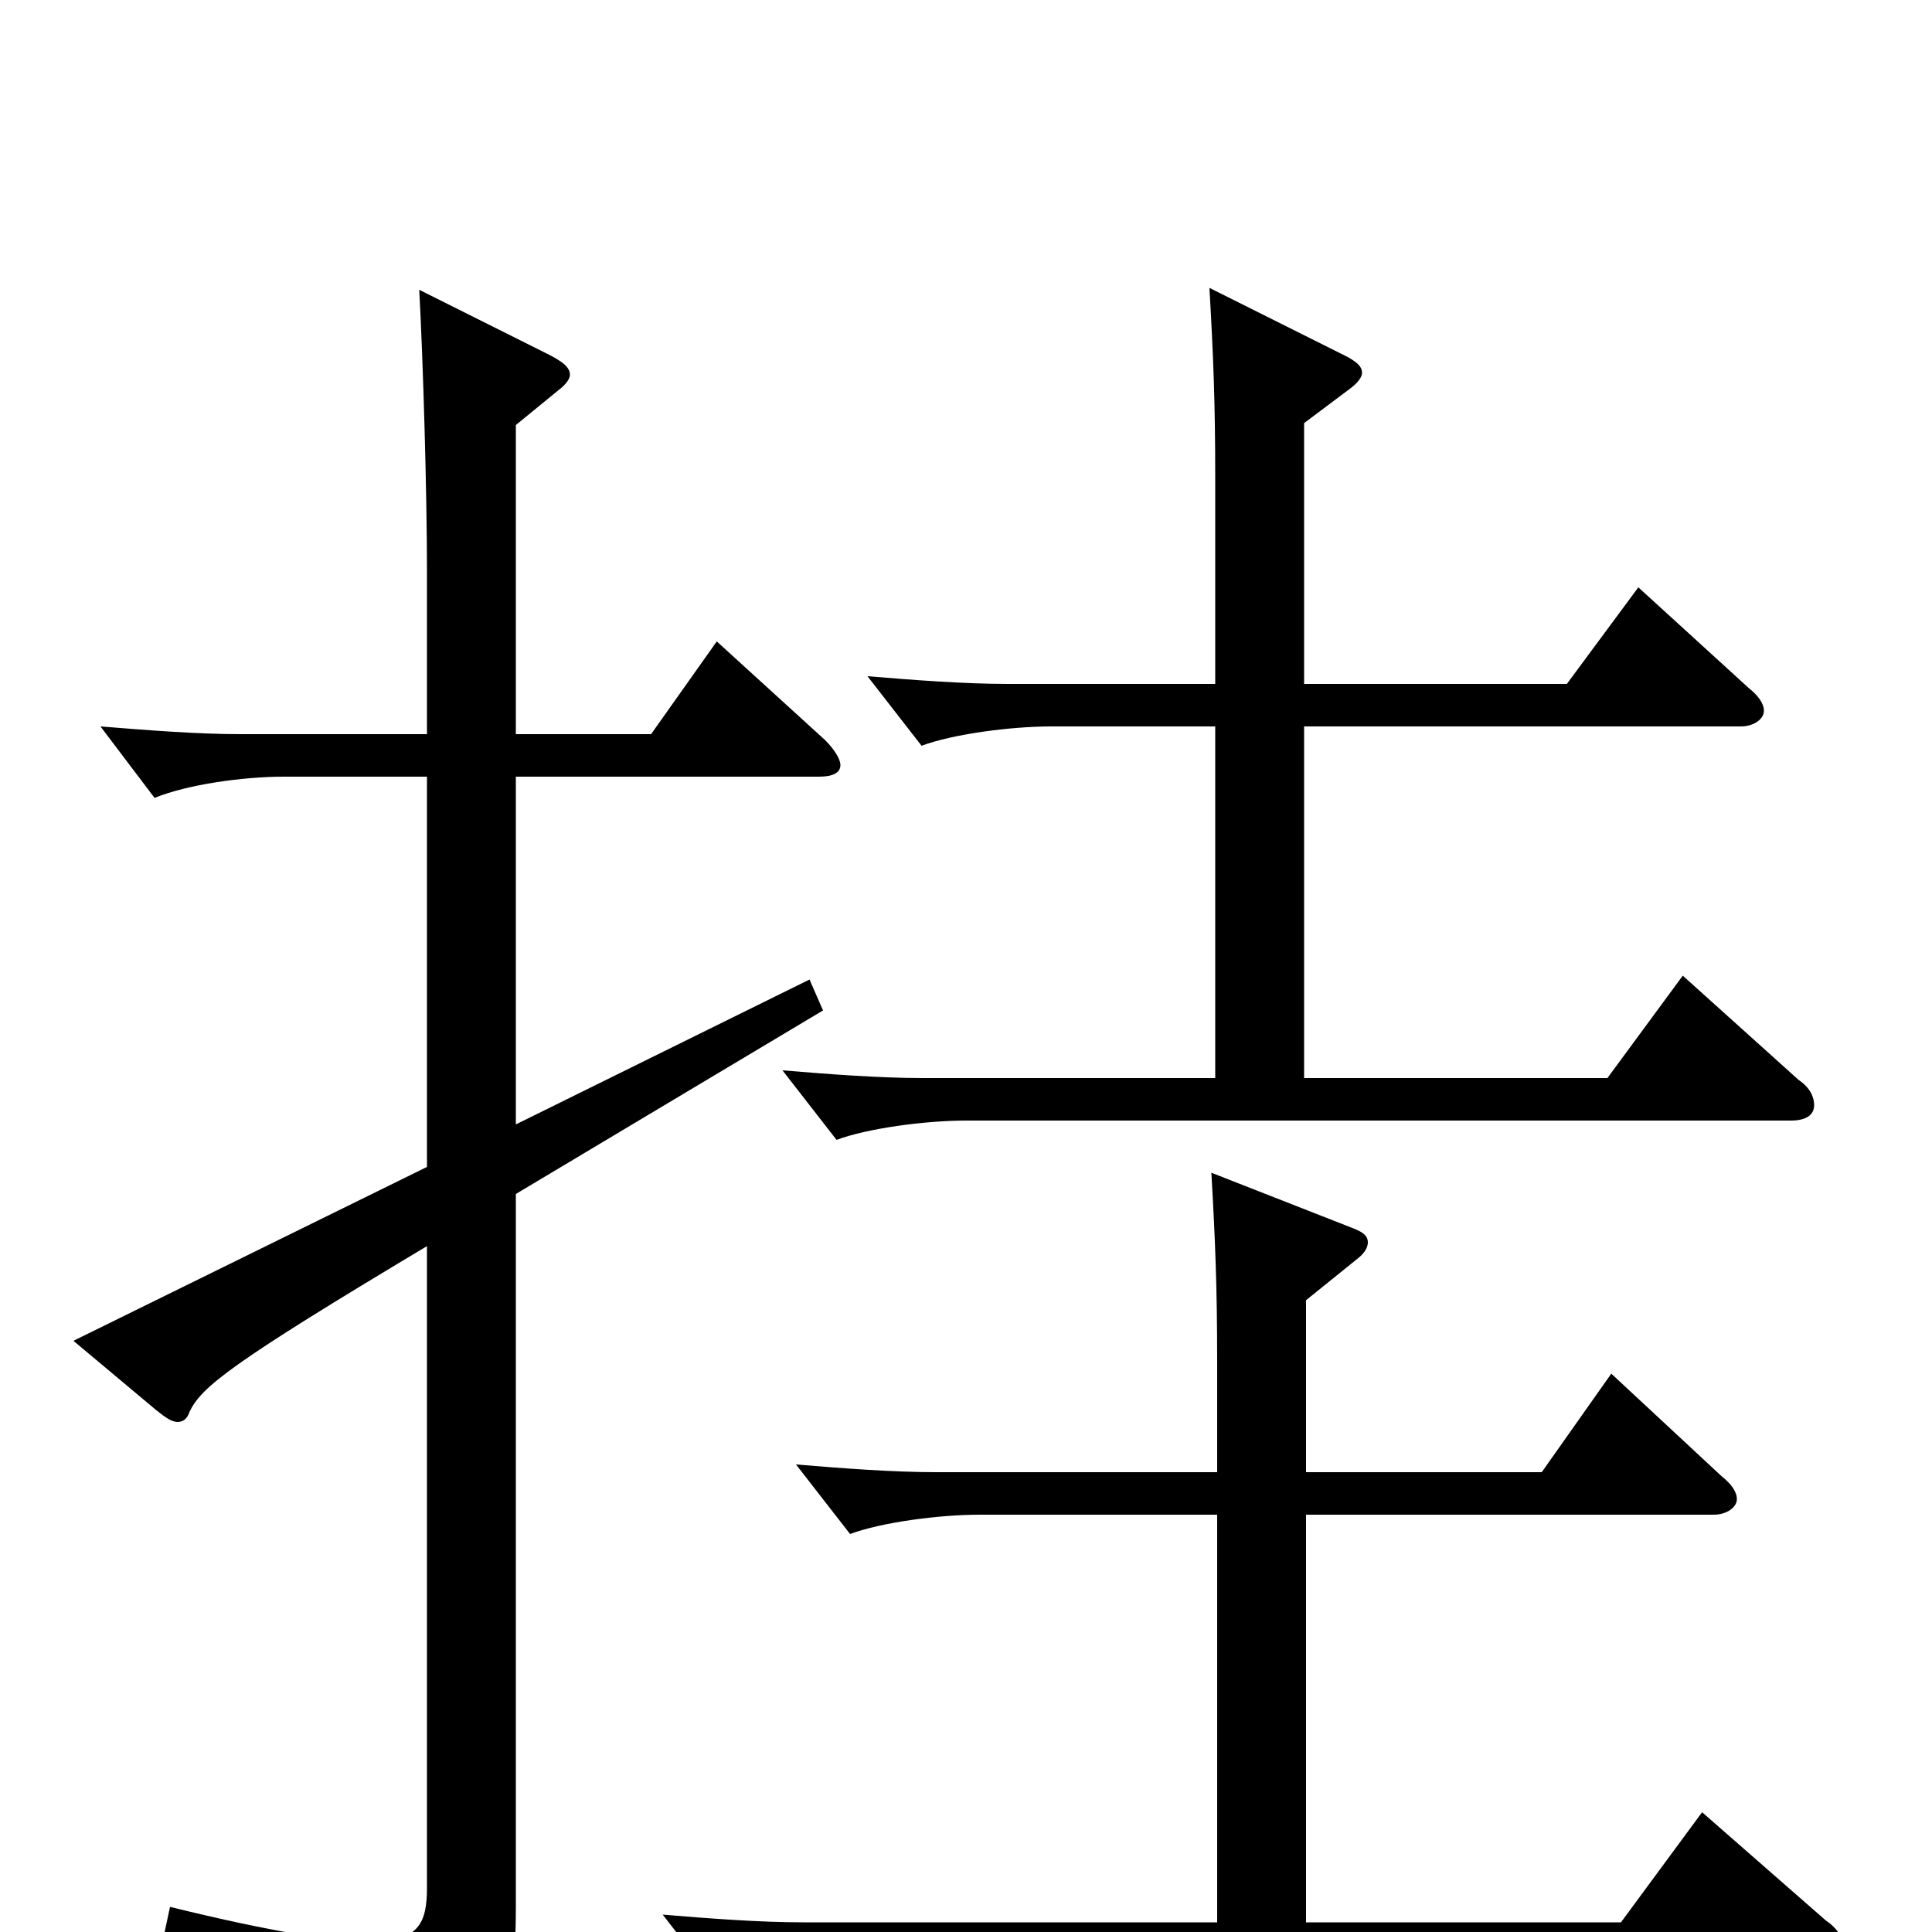 <svg xmlns="http://www.w3.org/2000/svg" viewBox="0 -1000 1000 1000">
	<path fill="#000000" d="M871 -495L832 -442H675V-624H901C908 -624 913 -628 913 -632C913 -636 910 -640 905 -644L848 -696L811 -646H675V-781L699 -799C703 -802 705 -805 705 -807C705 -810 703 -812 698 -815L626 -851C628 -816 629 -792 629 -753V-646H522C499 -646 473 -648 449 -650L477 -614C493 -620 523 -624 544 -624H629V-442H478C455 -442 429 -444 405 -446L433 -410C449 -416 479 -420 500 -420H927C935 -420 939 -423 939 -428C939 -432 937 -437 931 -441ZM371 -668L337 -620H267V-780L289 -798C293 -801 295 -804 295 -806C295 -810 291 -813 283 -817L217 -850C219 -813 221 -745 221 -704V-620H125C102 -620 77 -622 52 -624L80 -587C97 -594 126 -598 147 -598H221V-396L38 -306L81 -270C86 -266 89 -264 92 -264C95 -264 97 -266 98 -269C104 -282 119 -294 221 -355V-23C221 -5 217 5 192 5C173 5 141 0 88 -13L85 1C165 30 175 44 182 77C183 83 185 86 188 86C189 86 191 85 194 84C257 56 267 47 267 -13V-382L426 -477L419 -493L267 -418V-598H424C431 -598 435 -600 435 -604C435 -607 432 -612 427 -617ZM881 -62L839 -5H676V-216H887C894 -216 899 -220 899 -224C899 -228 896 -232 891 -236L834 -289L798 -238H676V-327L702 -348C706 -351 708 -354 708 -357C708 -360 706 -362 701 -364L627 -393C629 -358 630 -334 630 -295V-238H485C462 -238 436 -240 412 -242L440 -206C456 -212 486 -216 507 -216H630V-5H416C393 -5 367 -7 343 -9L371 27C387 21 417 17 438 17H941C949 17 954 13 954 8C954 3 951 -2 945 -6Z"/>
</svg>